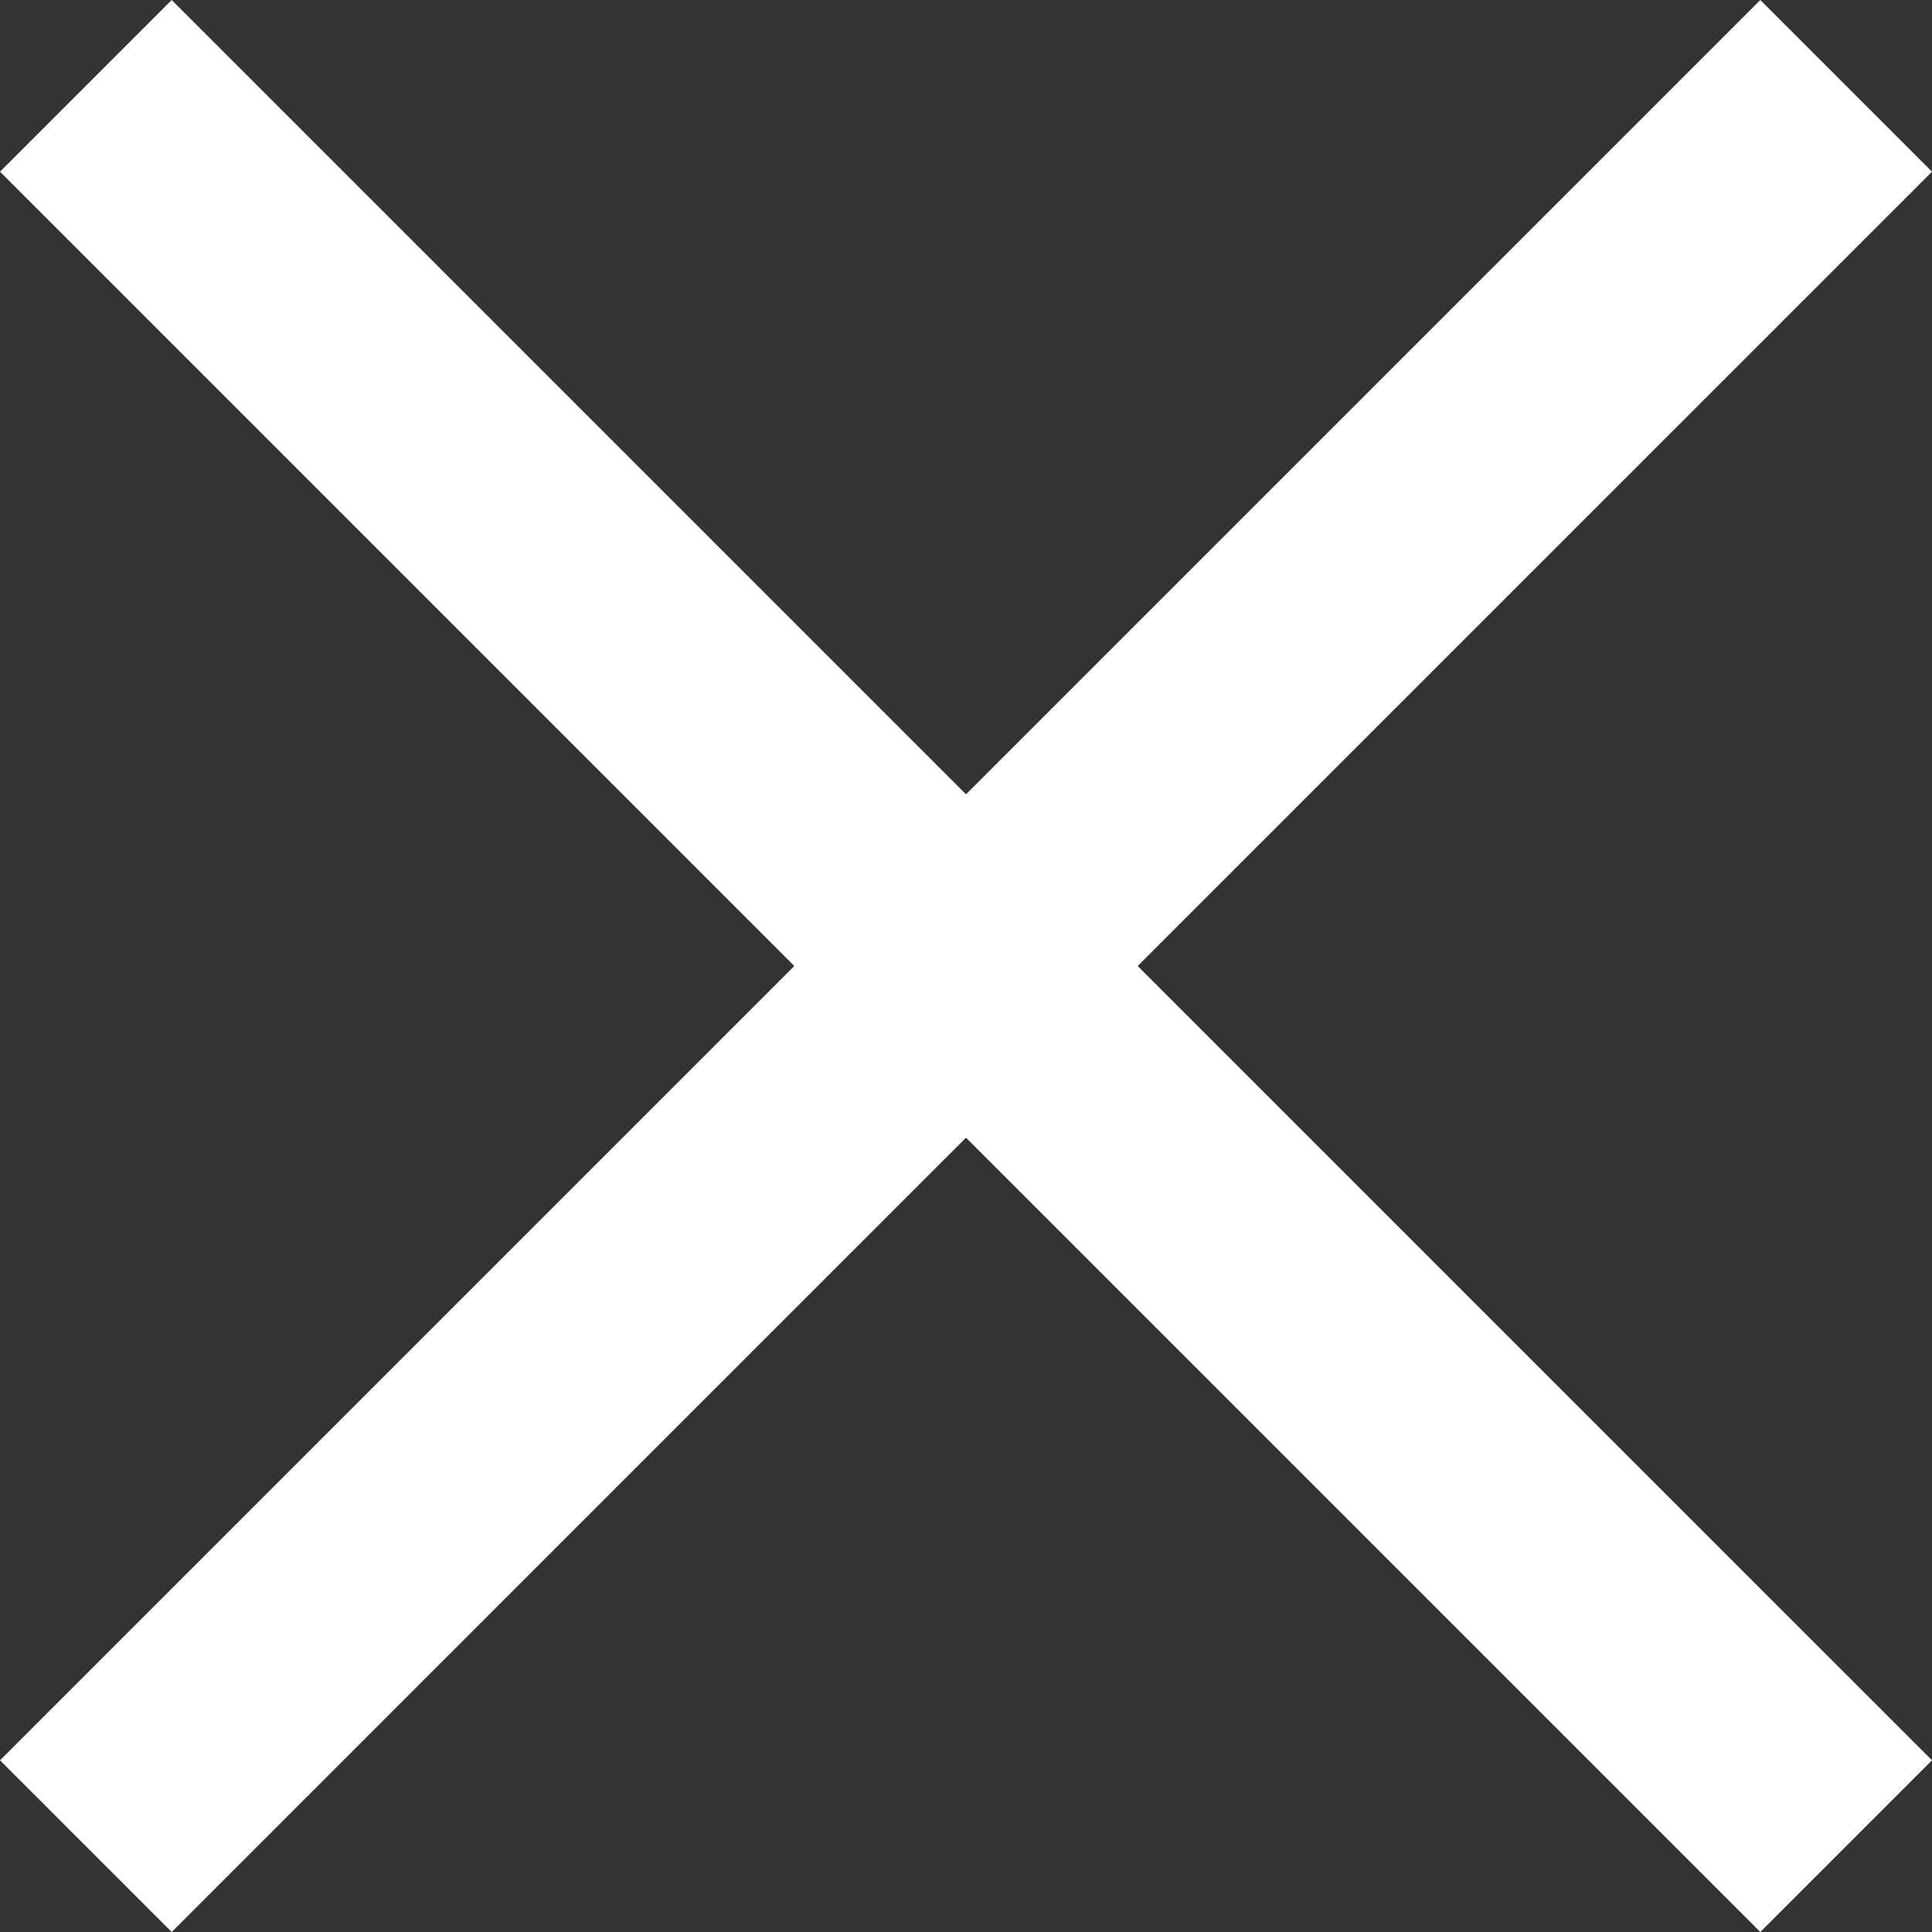 <svg width="48" height="48" fill="none" xmlns="http://www.w3.org/2000/svg">
  <rect width="100%" height="100%" fill="#333333" stroke="none"/>
  <path
    d="M43.734 0L48 4.266L28.265 24L48 43.734L43.734 48L24 28.265L4.266 48L0 43.734L19.734 24L0 4.266L4.266 0L24 19.734L43.734 0Z"
    fill="white" />
</svg>
